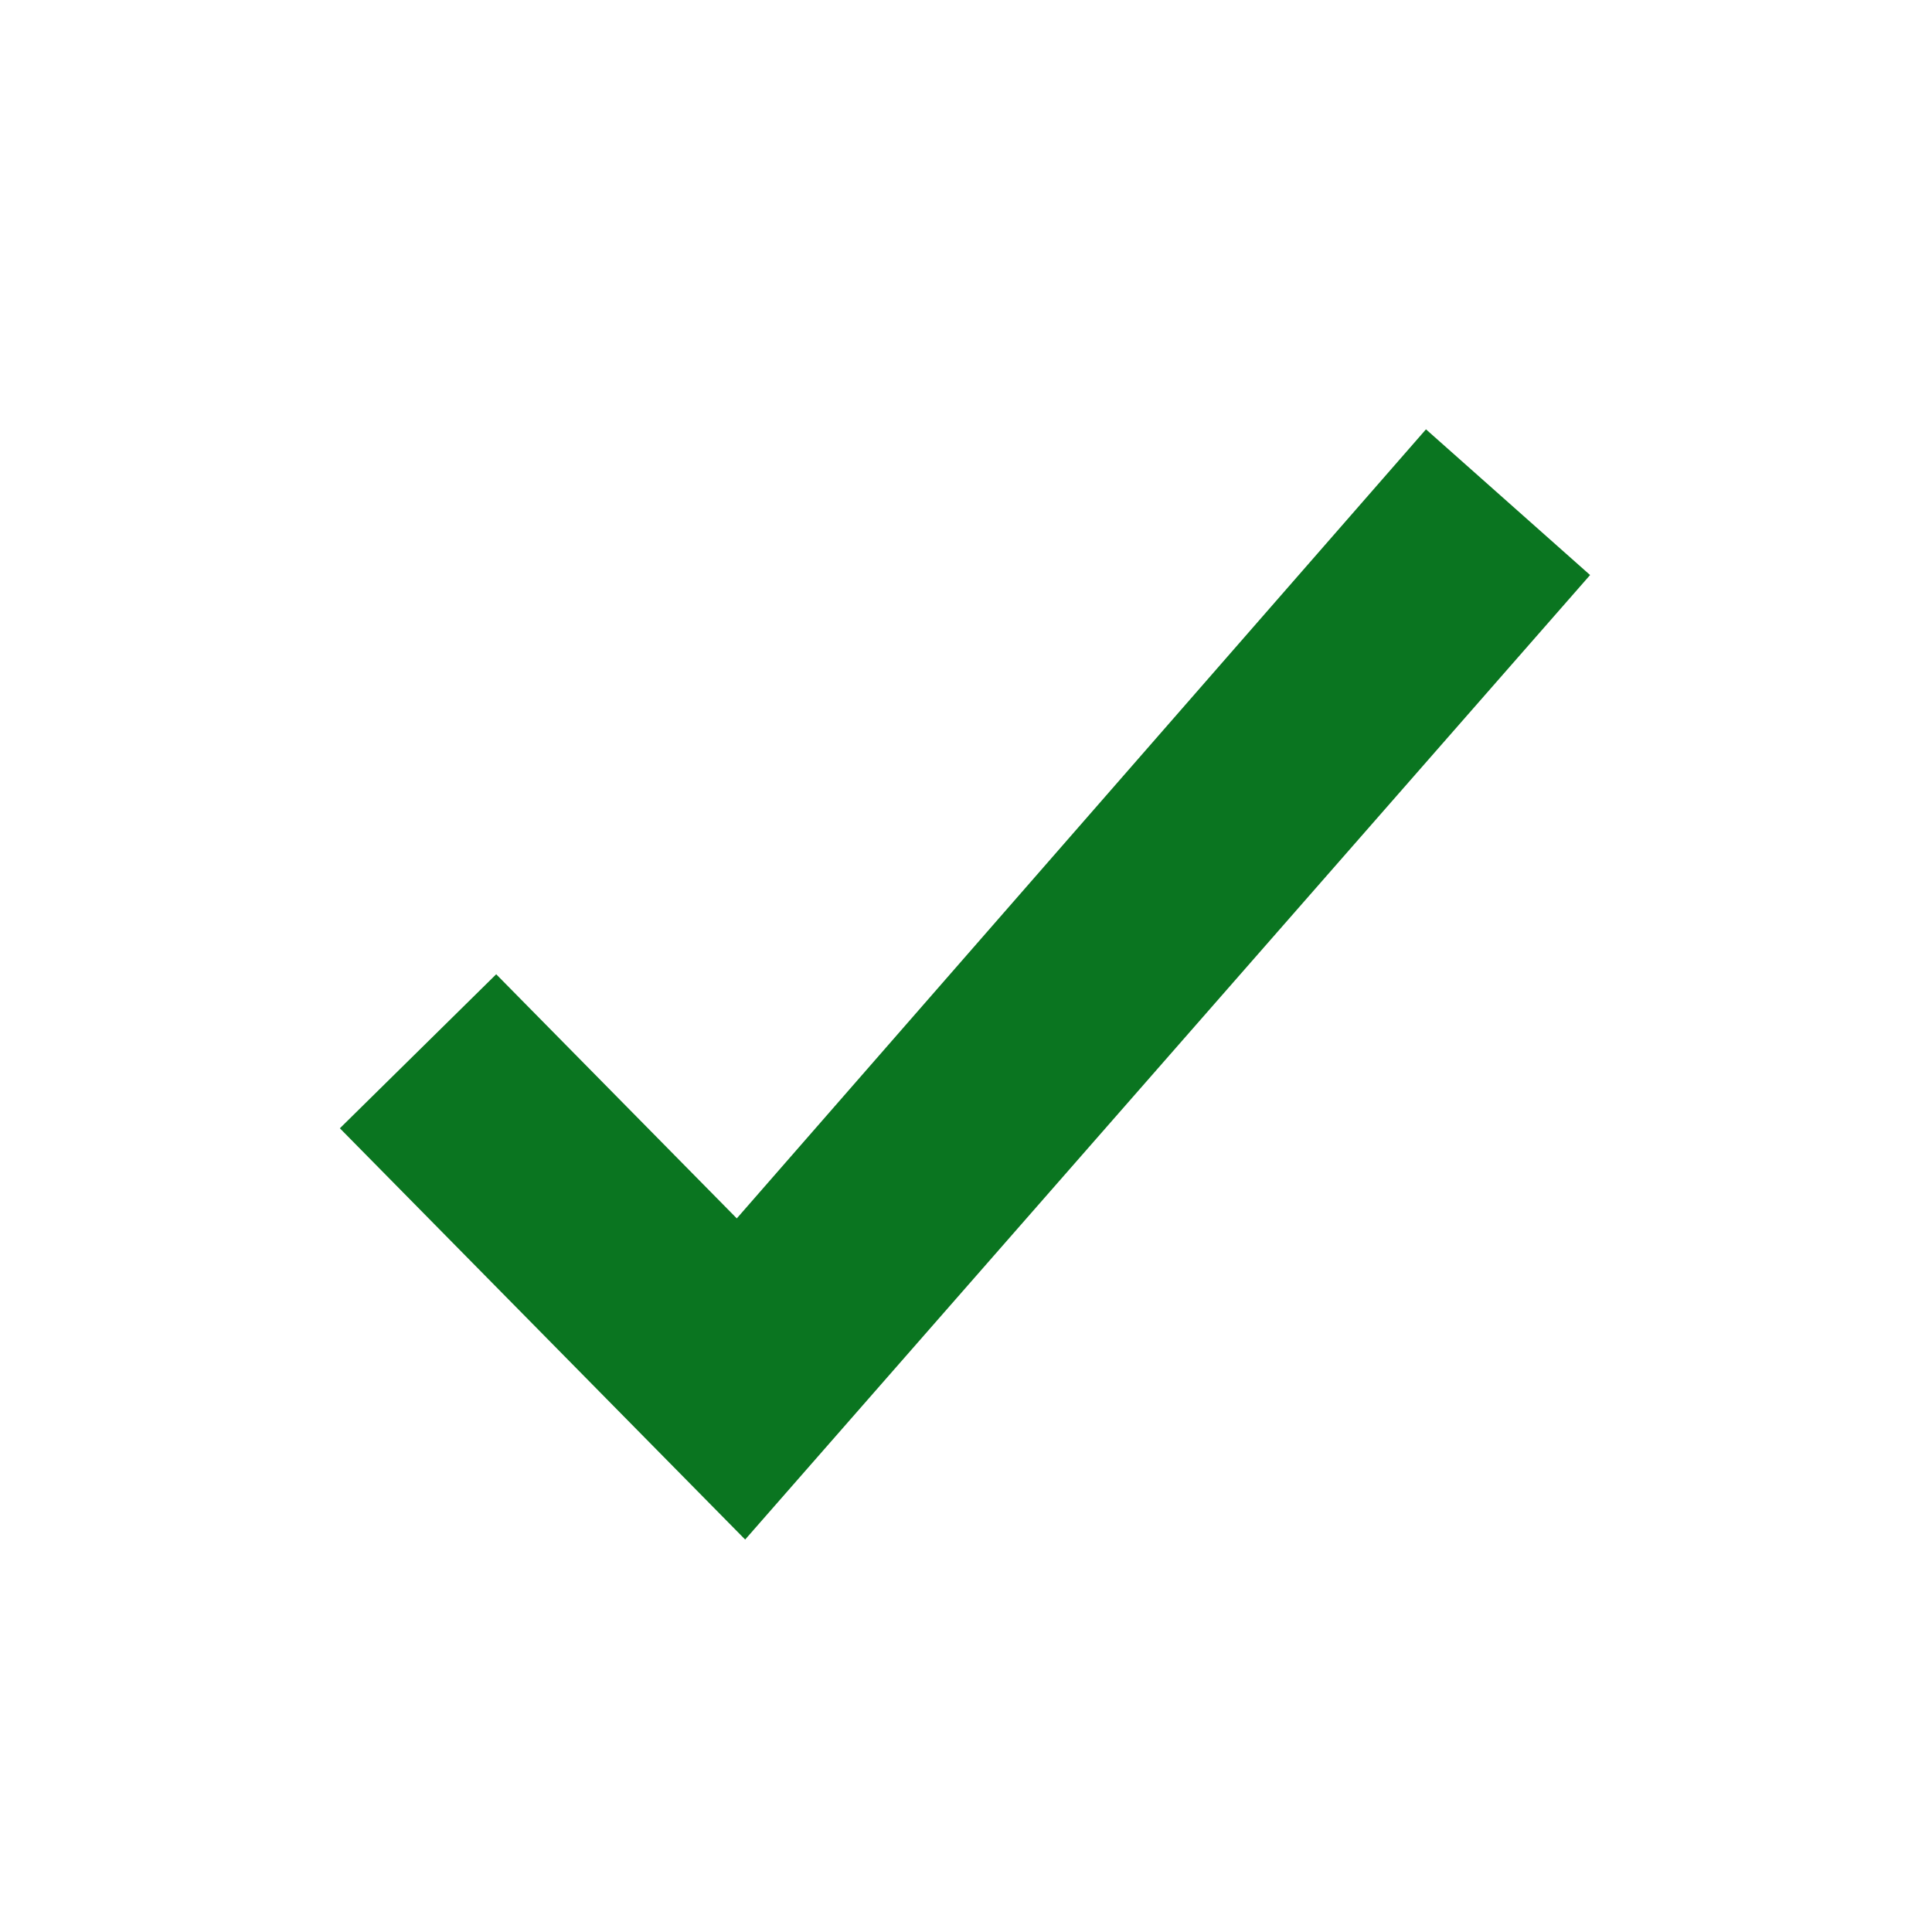 <?xml version="1.0" encoding="UTF-8"?>
<svg width="36px" height="36px" viewBox="0 0 36 36" version="1.1" xmlns="http://www.w3.org/2000/svg" xmlns:xlink="http://www.w3.org/1999/xlink">
    <!-- Generator: Sketch 61.2 (89653) - https://sketch.com -->
    <title>5 - Status/36px/Ok</title>
    <desc>Created with Sketch.</desc>
    <g id="5---Status/36px/Ok" stroke="none" stroke-width="1" fill="none" fill-rule="evenodd">
        <polygon id="Path" fill="#0A7520" points="26.571 8 29.629 10.715 13.885 28.687 6.333 21.024 9.246 18.154 13.729 22.703"></polygon>
    </g>
</svg>